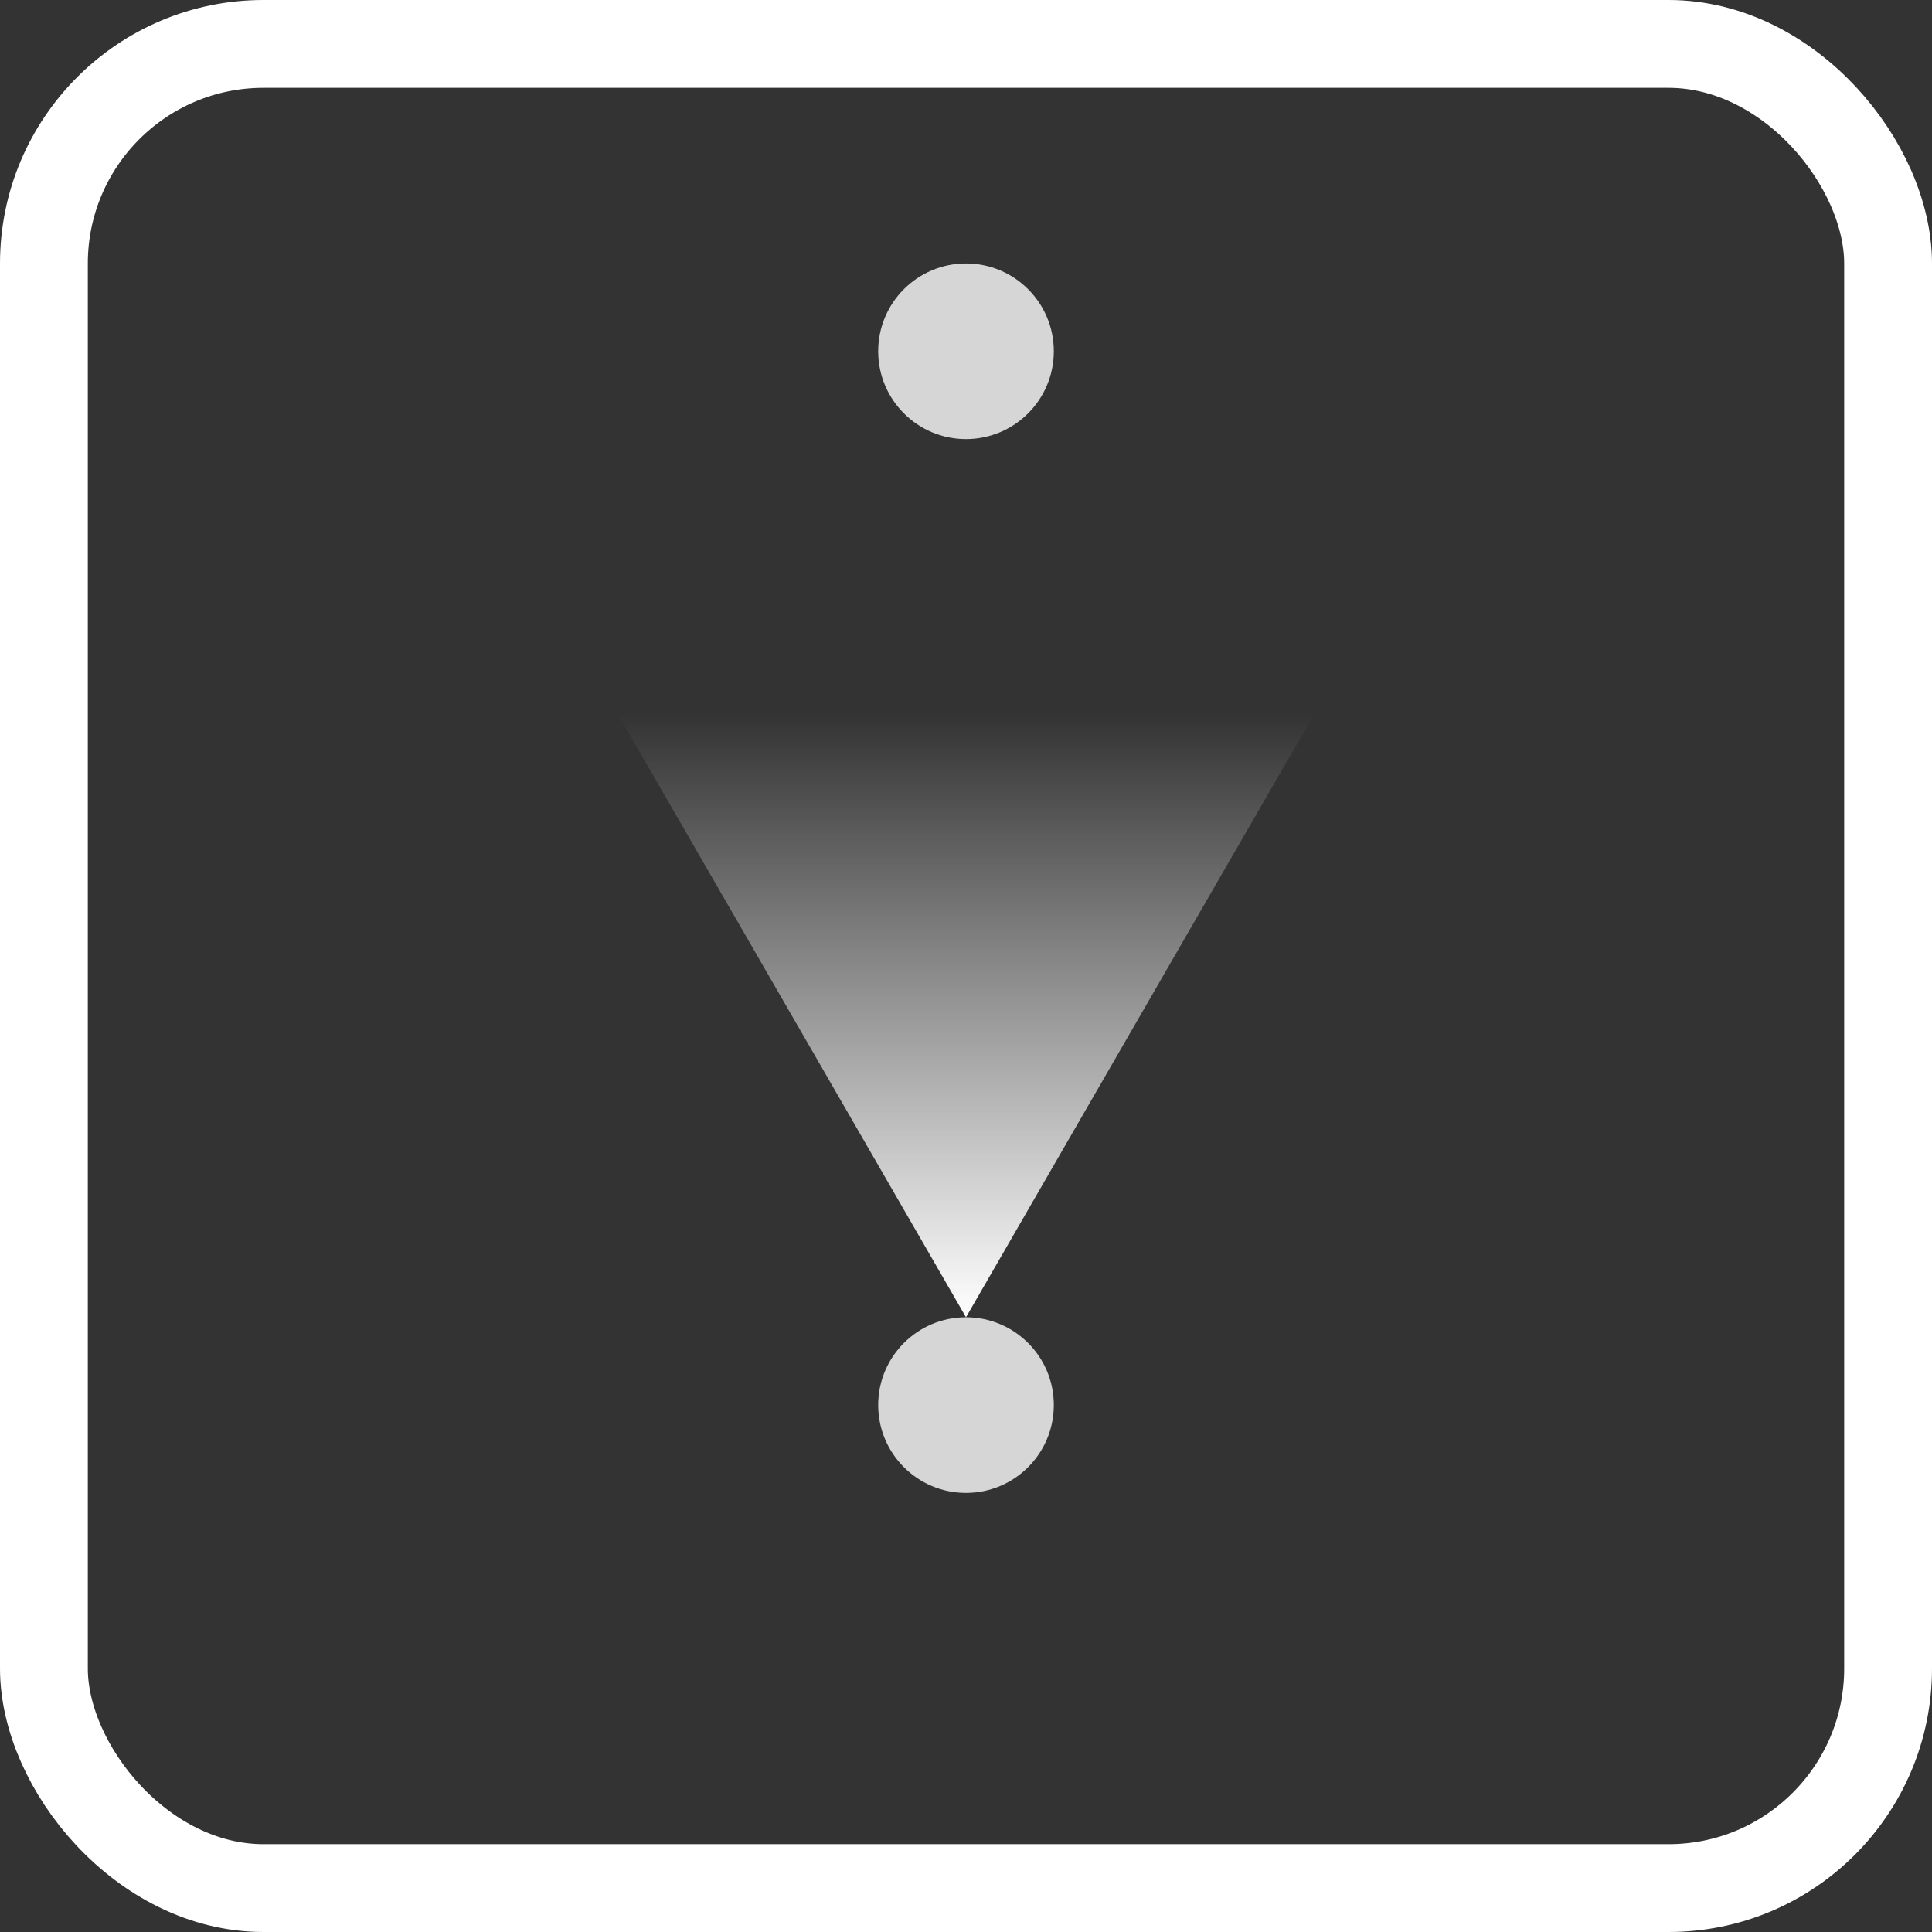 <svg width="22" height="22" viewBox="0 0 22 22" fill="none" xmlns="http://www.w3.org/2000/svg">
<rect x="0" y="0" width="22" height="22" fill="#333333" stroke="none"/>
<rect x="0.5" y="0.5" width="21" height="21" rx="2.5" stroke="white"/>
<path d="M11 15L6.67 7.5L15.33 7.5L11 15Z" fill="url(#paint0_linear_50_15139)"/>
<circle cx="11" cy="16" r="1" fill="white" fill-opacity="0.8"/>
<circle cx="11" cy="4" r="1" fill="white" fill-opacity="0.8"/>
<defs>
<linearGradient id="paint0_linear_50_15139" x1="11" y1="15" x2="11" y2="8.125" gradientUnits="userSpaceOnUse">
<stop stop-color="white"/>
<stop offset="1" stop-color="white" stop-opacity="0"/>
</linearGradient>
</defs>
</svg>
